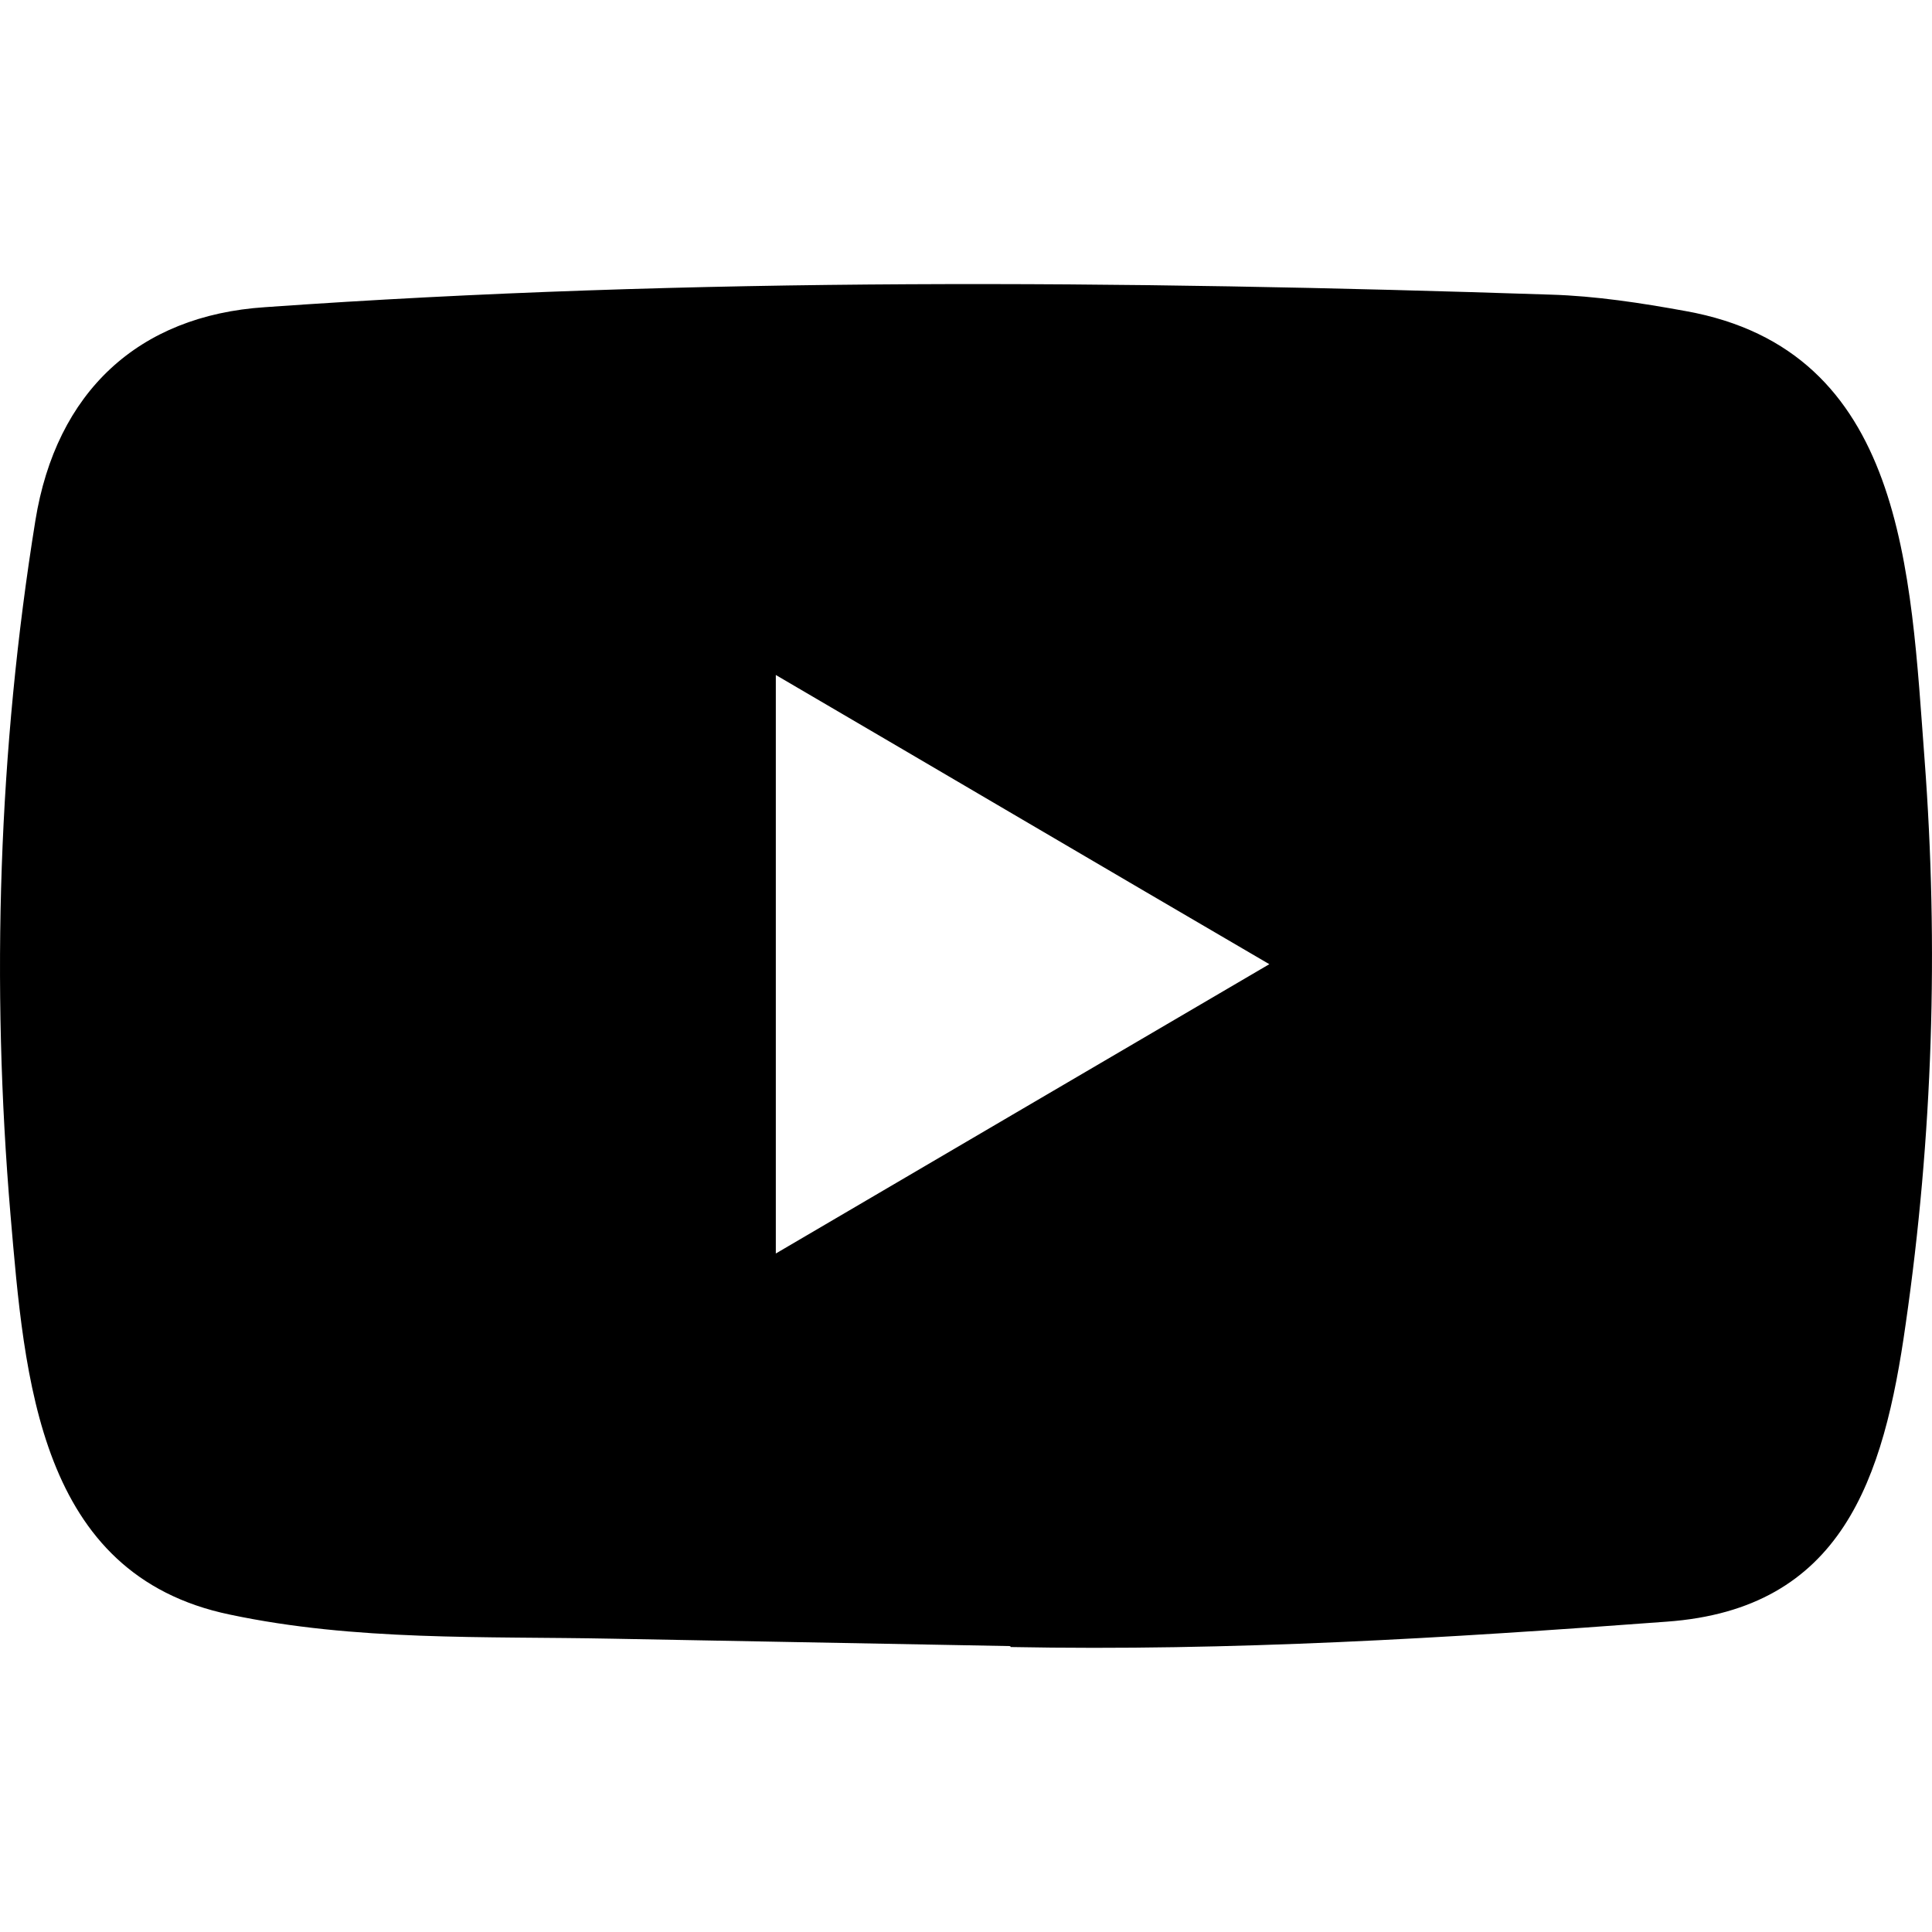 <svg width="16" height="16" viewBox="0 0 16 16" fill="none" xmlns="http://www.w3.org/2000/svg">
<path d="M8.355 13.632L5.072 13.571C4.009 13.55 2.944 13.592 1.902 13.371C0.317 13.041 0.204 11.42 0.087 10.061C-0.075 8.151 -0.013 6.205 0.293 4.311C0.465 3.247 1.144 2.613 2.194 2.544C5.738 2.293 9.305 2.323 12.841 2.44C13.215 2.451 13.591 2.509 13.959 2.576C15.777 2.901 15.821 4.737 15.938 6.283C16.056 7.844 16.006 9.414 15.782 10.965C15.601 12.249 15.257 13.326 13.802 13.43C11.979 13.566 10.198 13.675 8.37 13.64C8.37 13.632 8.36 13.632 8.355 13.632ZM6.425 10.381C7.798 9.576 9.146 8.785 10.512 7.985C9.135 7.181 7.791 6.389 6.425 5.59V10.381Z" fill="currentColor"/>
</svg>
